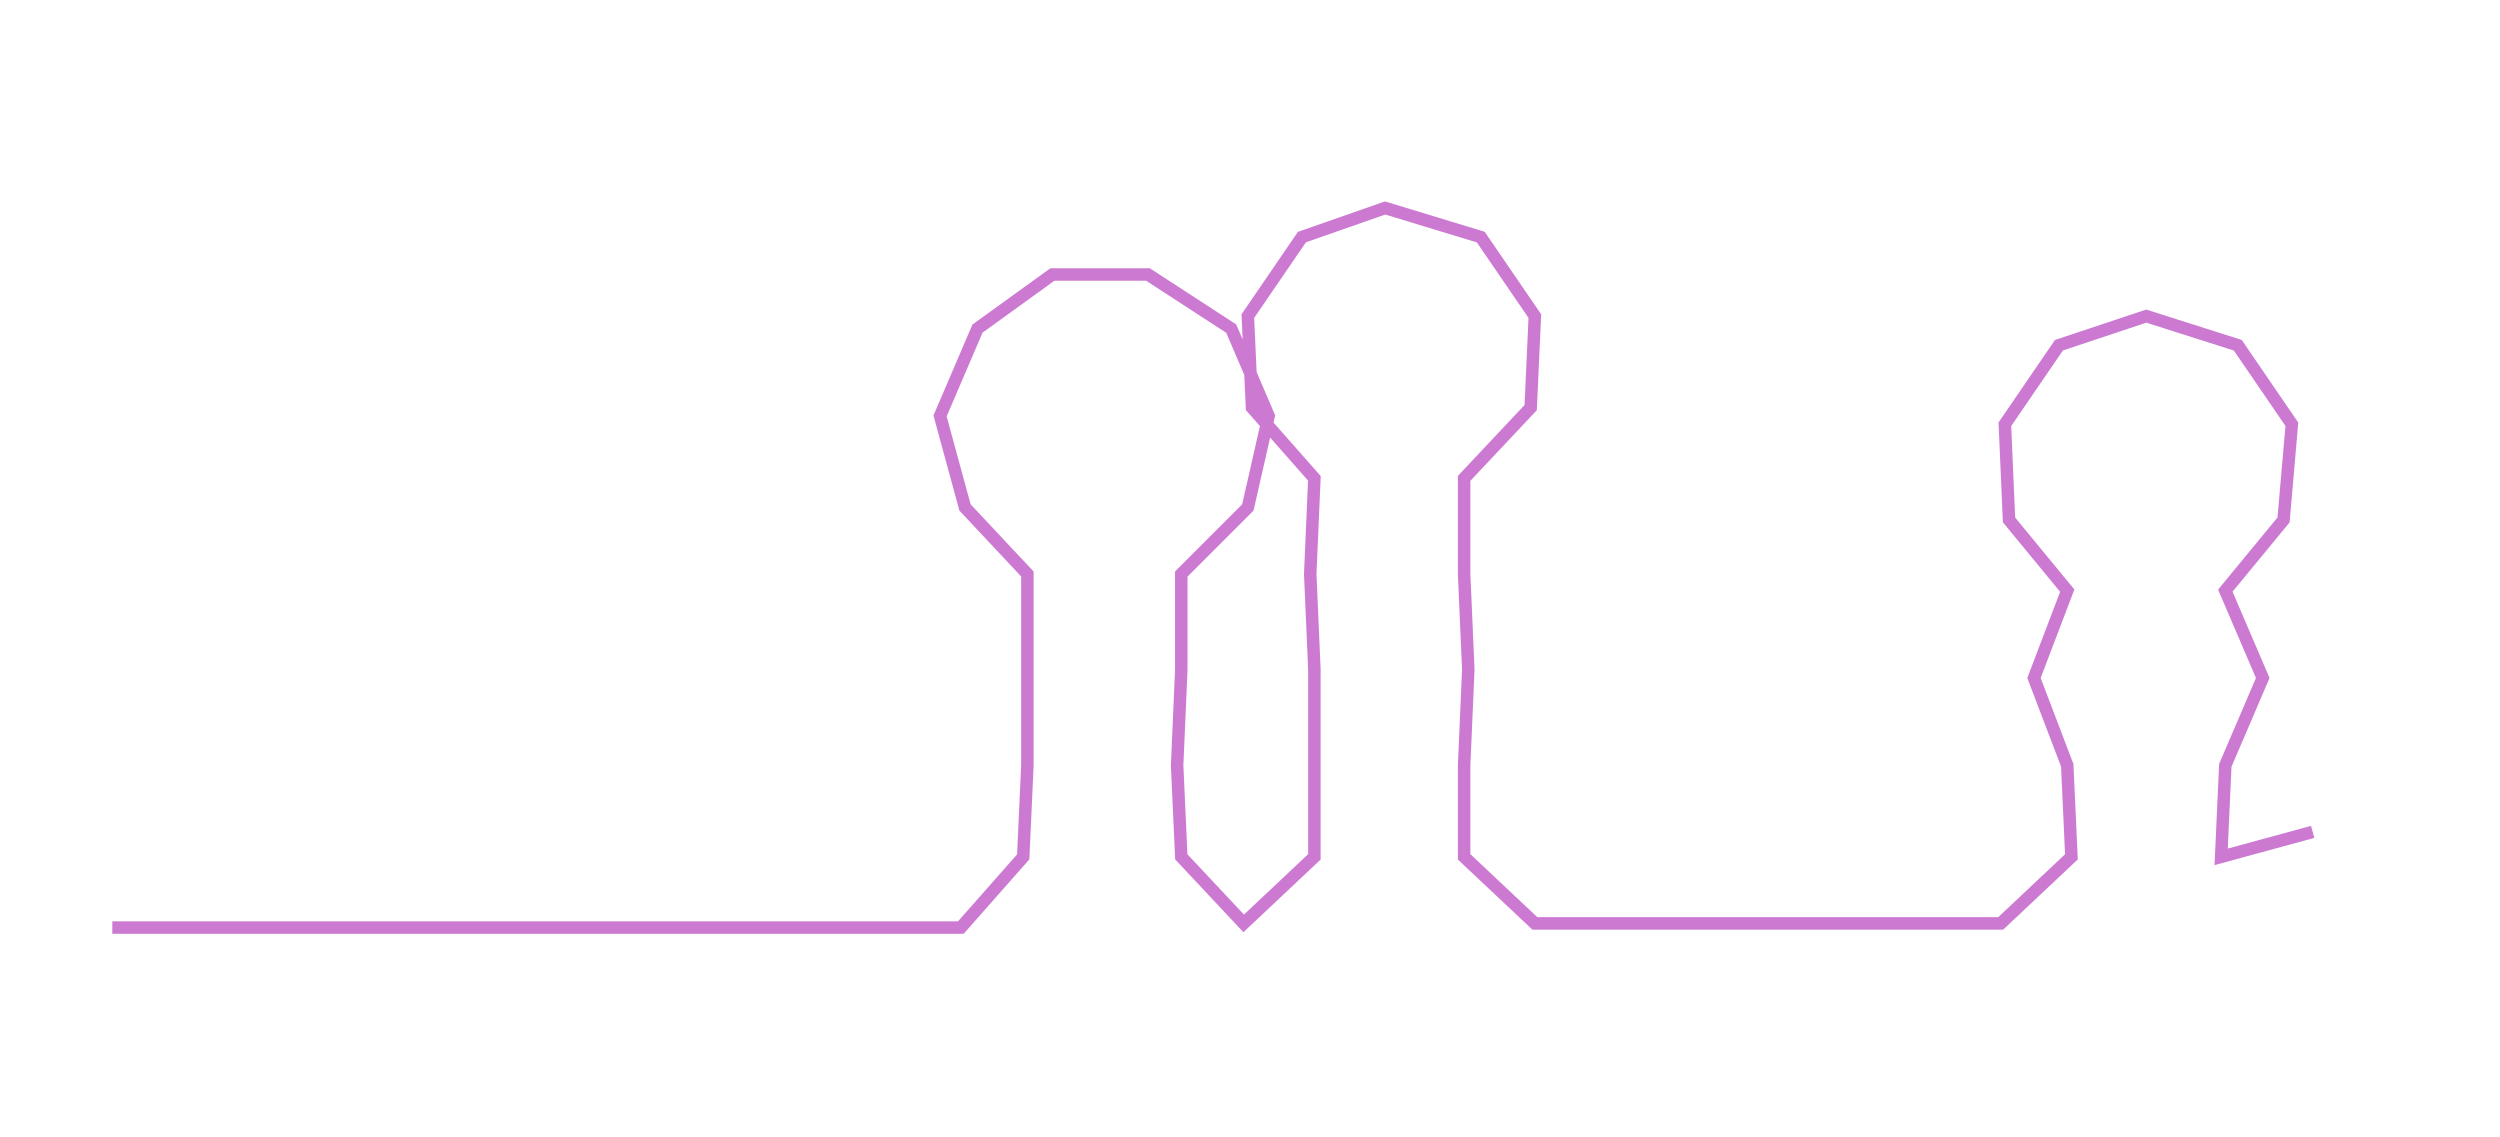 <ns0:svg xmlns:ns0="http://www.w3.org/2000/svg" width="300px" height="136.449px" viewBox="0 0 601.038 273.371"><ns0:path style="stroke:#cc79d2;stroke-width:3px;fill:none;" d="M27 223 L27 223 L50 223 L72 223 L95 223 L118 223 L140 223 L163 223 L186 223 L208 223 L231 223 L246 206 L247 184 L247 161 L247 138 L232 122 L226 100 L235 79 L253 66 L276 66 L296 79 L305 100 L300 122 L284 138 L284 161 L283 184 L284 206 L299 222 L316 206 L316 184 L316 161 L315 138 L316 115 L301 98 L300 76 L313 57 L333 50 L356 57 L369 76 L368 98 L352 115 L352 138 L353 161 L352 184 L352 206 L369 222 L392 222 L413 222 L437 222 L460 222 L481 222 L498 206 L497 184 L489 163 L497 142 L483 125 L482 102 L495 83 L516 76 L538 83 L551 102 L549 125 L535 142 L544 163 L535 184 L534 206 L556 200" /></ns0:svg>